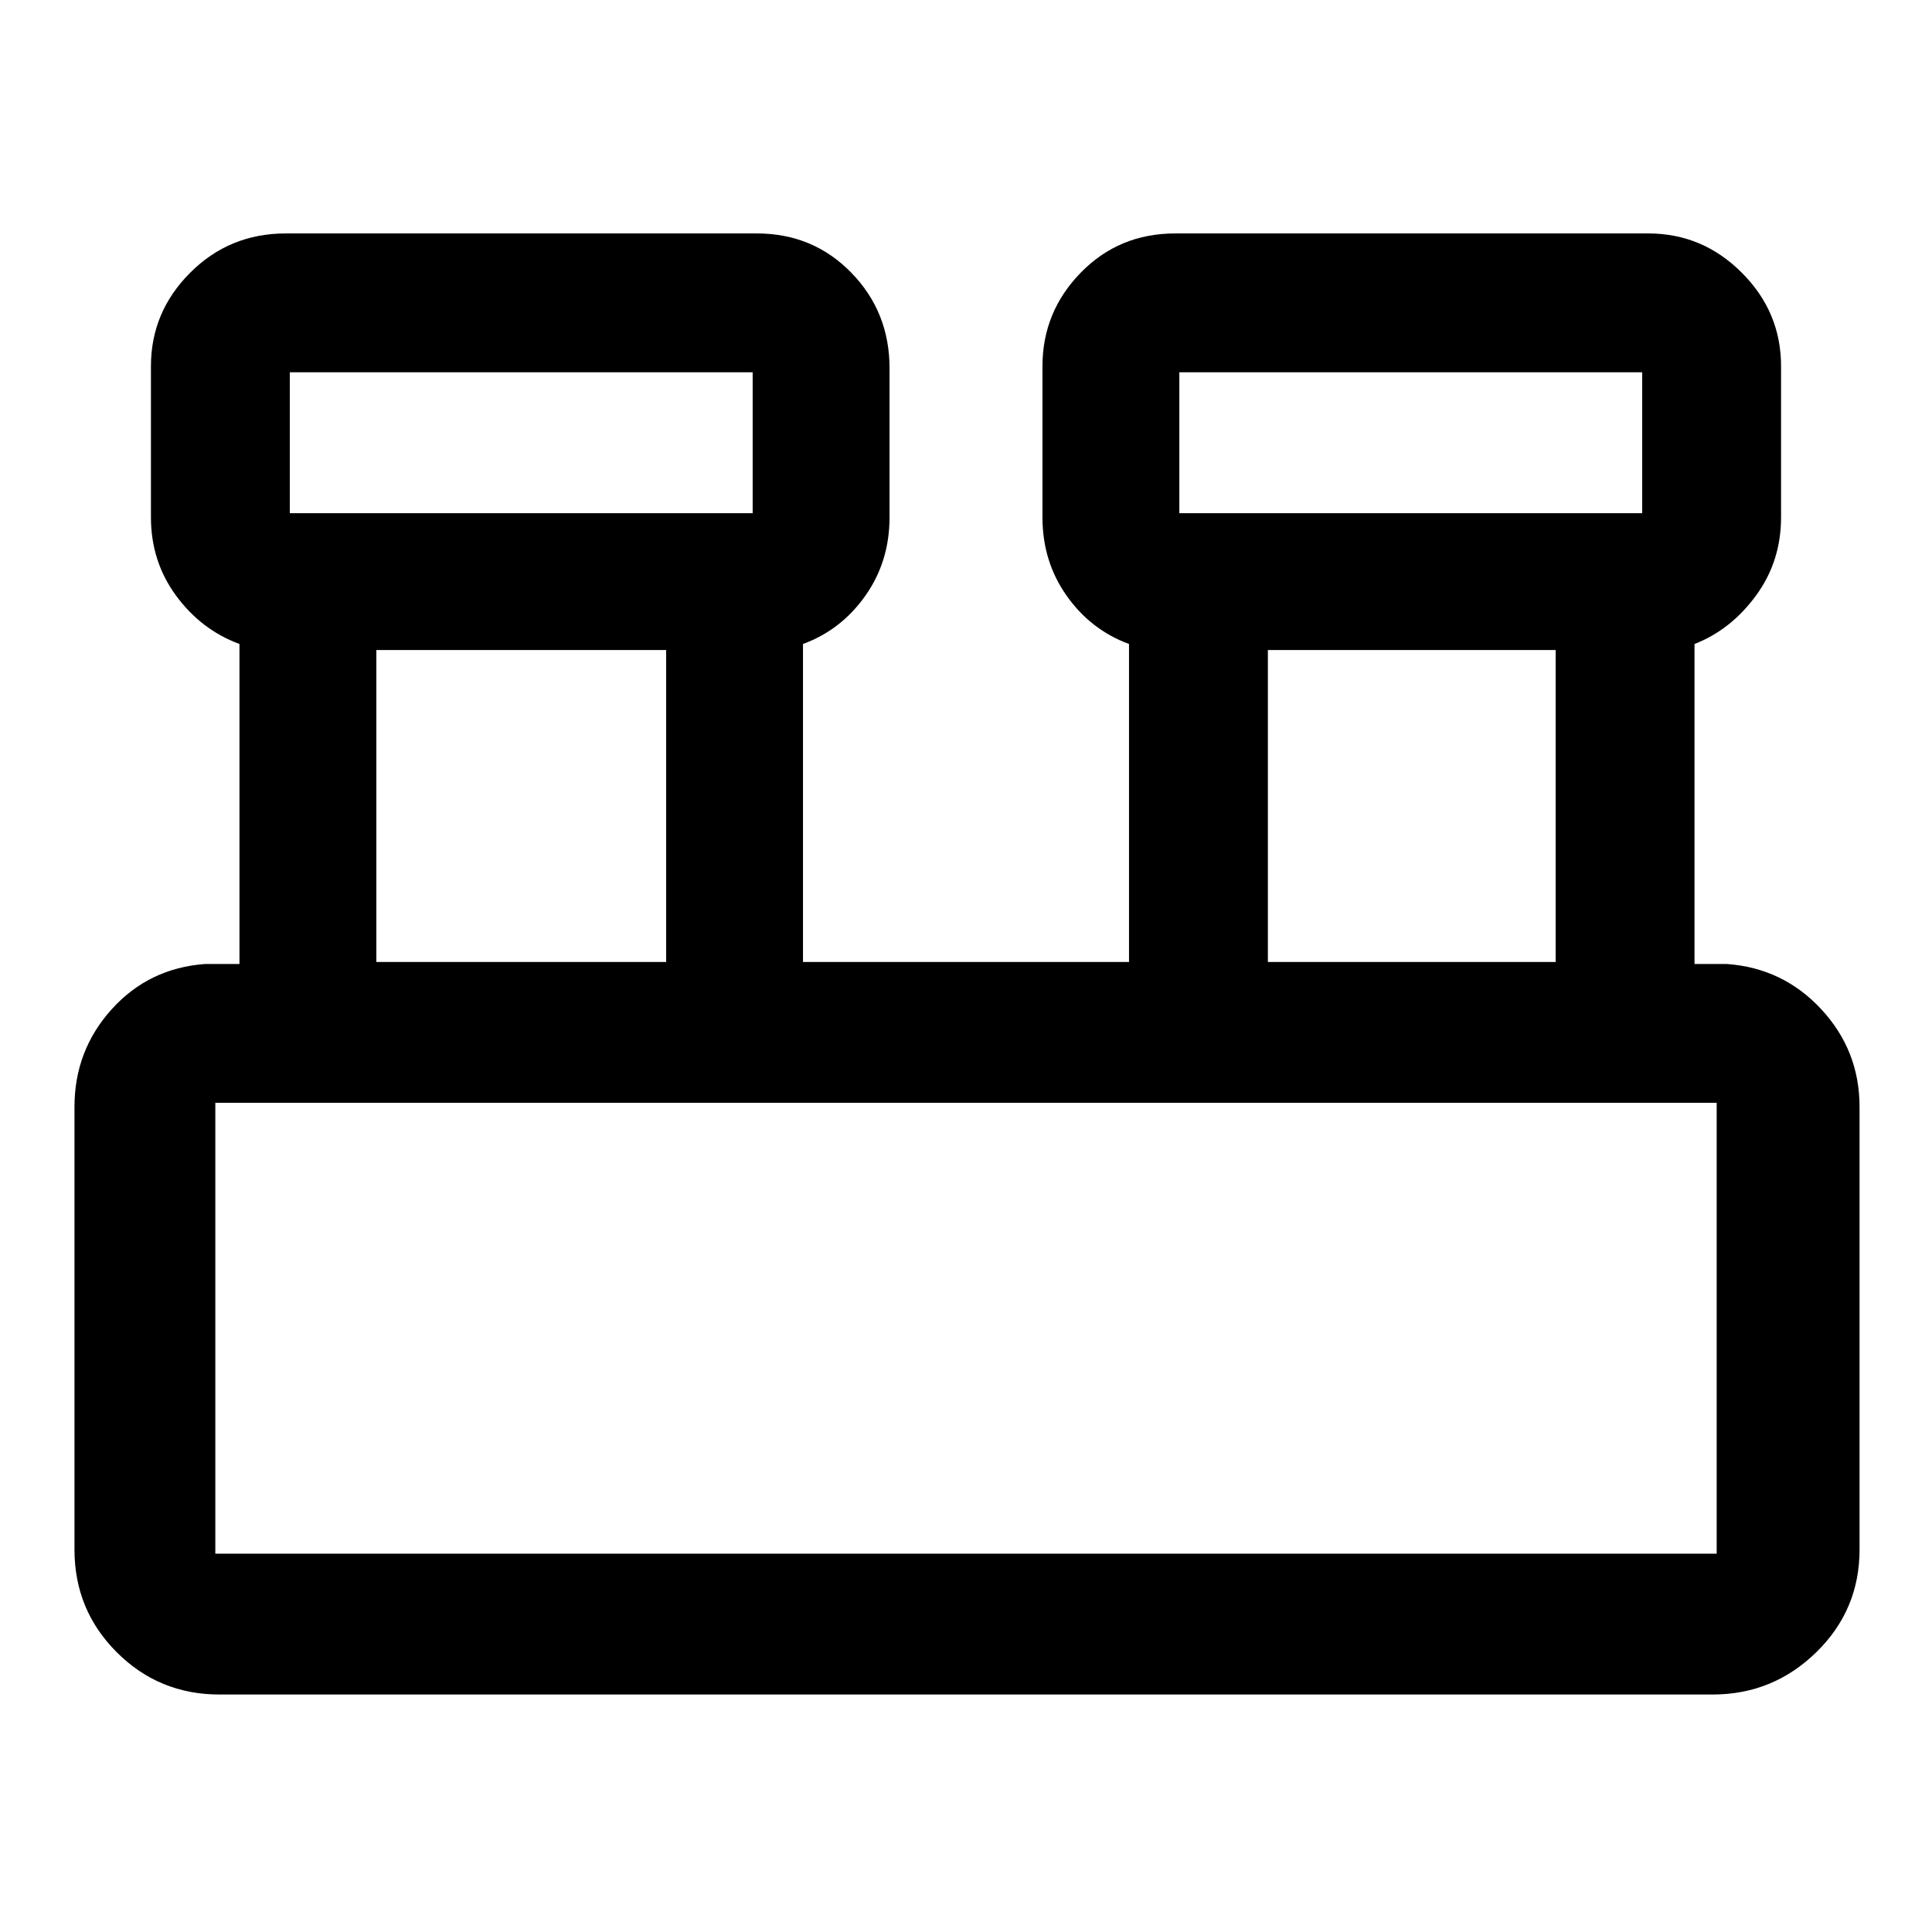 <svg xmlns="http://www.w3.org/2000/svg" height="40" width="40"><path d="M4.542 35.083q-1.25 0-2.125-.875t-.875-2.125v-9.166q0-1.167.77-2.021.771-.854 1.938-.938h.708v-6.625q-.791-.291-1.312-1-.521-.708-.521-1.625V7.583q0-1.125.813-1.937.812-.813 1.979-.813h9.75q1.166 0 1.958.813.792.812.792 1.979v3.083q0 .917-.5 1.625-.5.709-1.292 1v6.584h6.75v-6.584q-.792-.291-1.292-1-.5-.708-.5-1.625V7.583q0-1.125.792-1.937.792-.813 1.958-.813h9.792q1.125 0 1.937.813.813.812.813 1.937v3.125q0 .917-.521 1.625-.521.709-1.271 1v6.625h.667q1.167.084 1.958.938.792.854.792 2.021v9.166q0 1.25-.896 2.125t-2.146.875Zm19.875-24.458H34V7.708h-9.583ZM6 10.625h9.583V7.708H6Zm20.25 9.292h5.958v-6.459H26.25Zm-18.458 0h6v-6.459h-6Zm-3.334 12.25h31.084v-9.334H4.458v9.334ZM6 10.625V7.708v2.917Zm18.417 0V7.708v2.917ZM4.458 32.167v-9.334 9.334Z"/></svg>